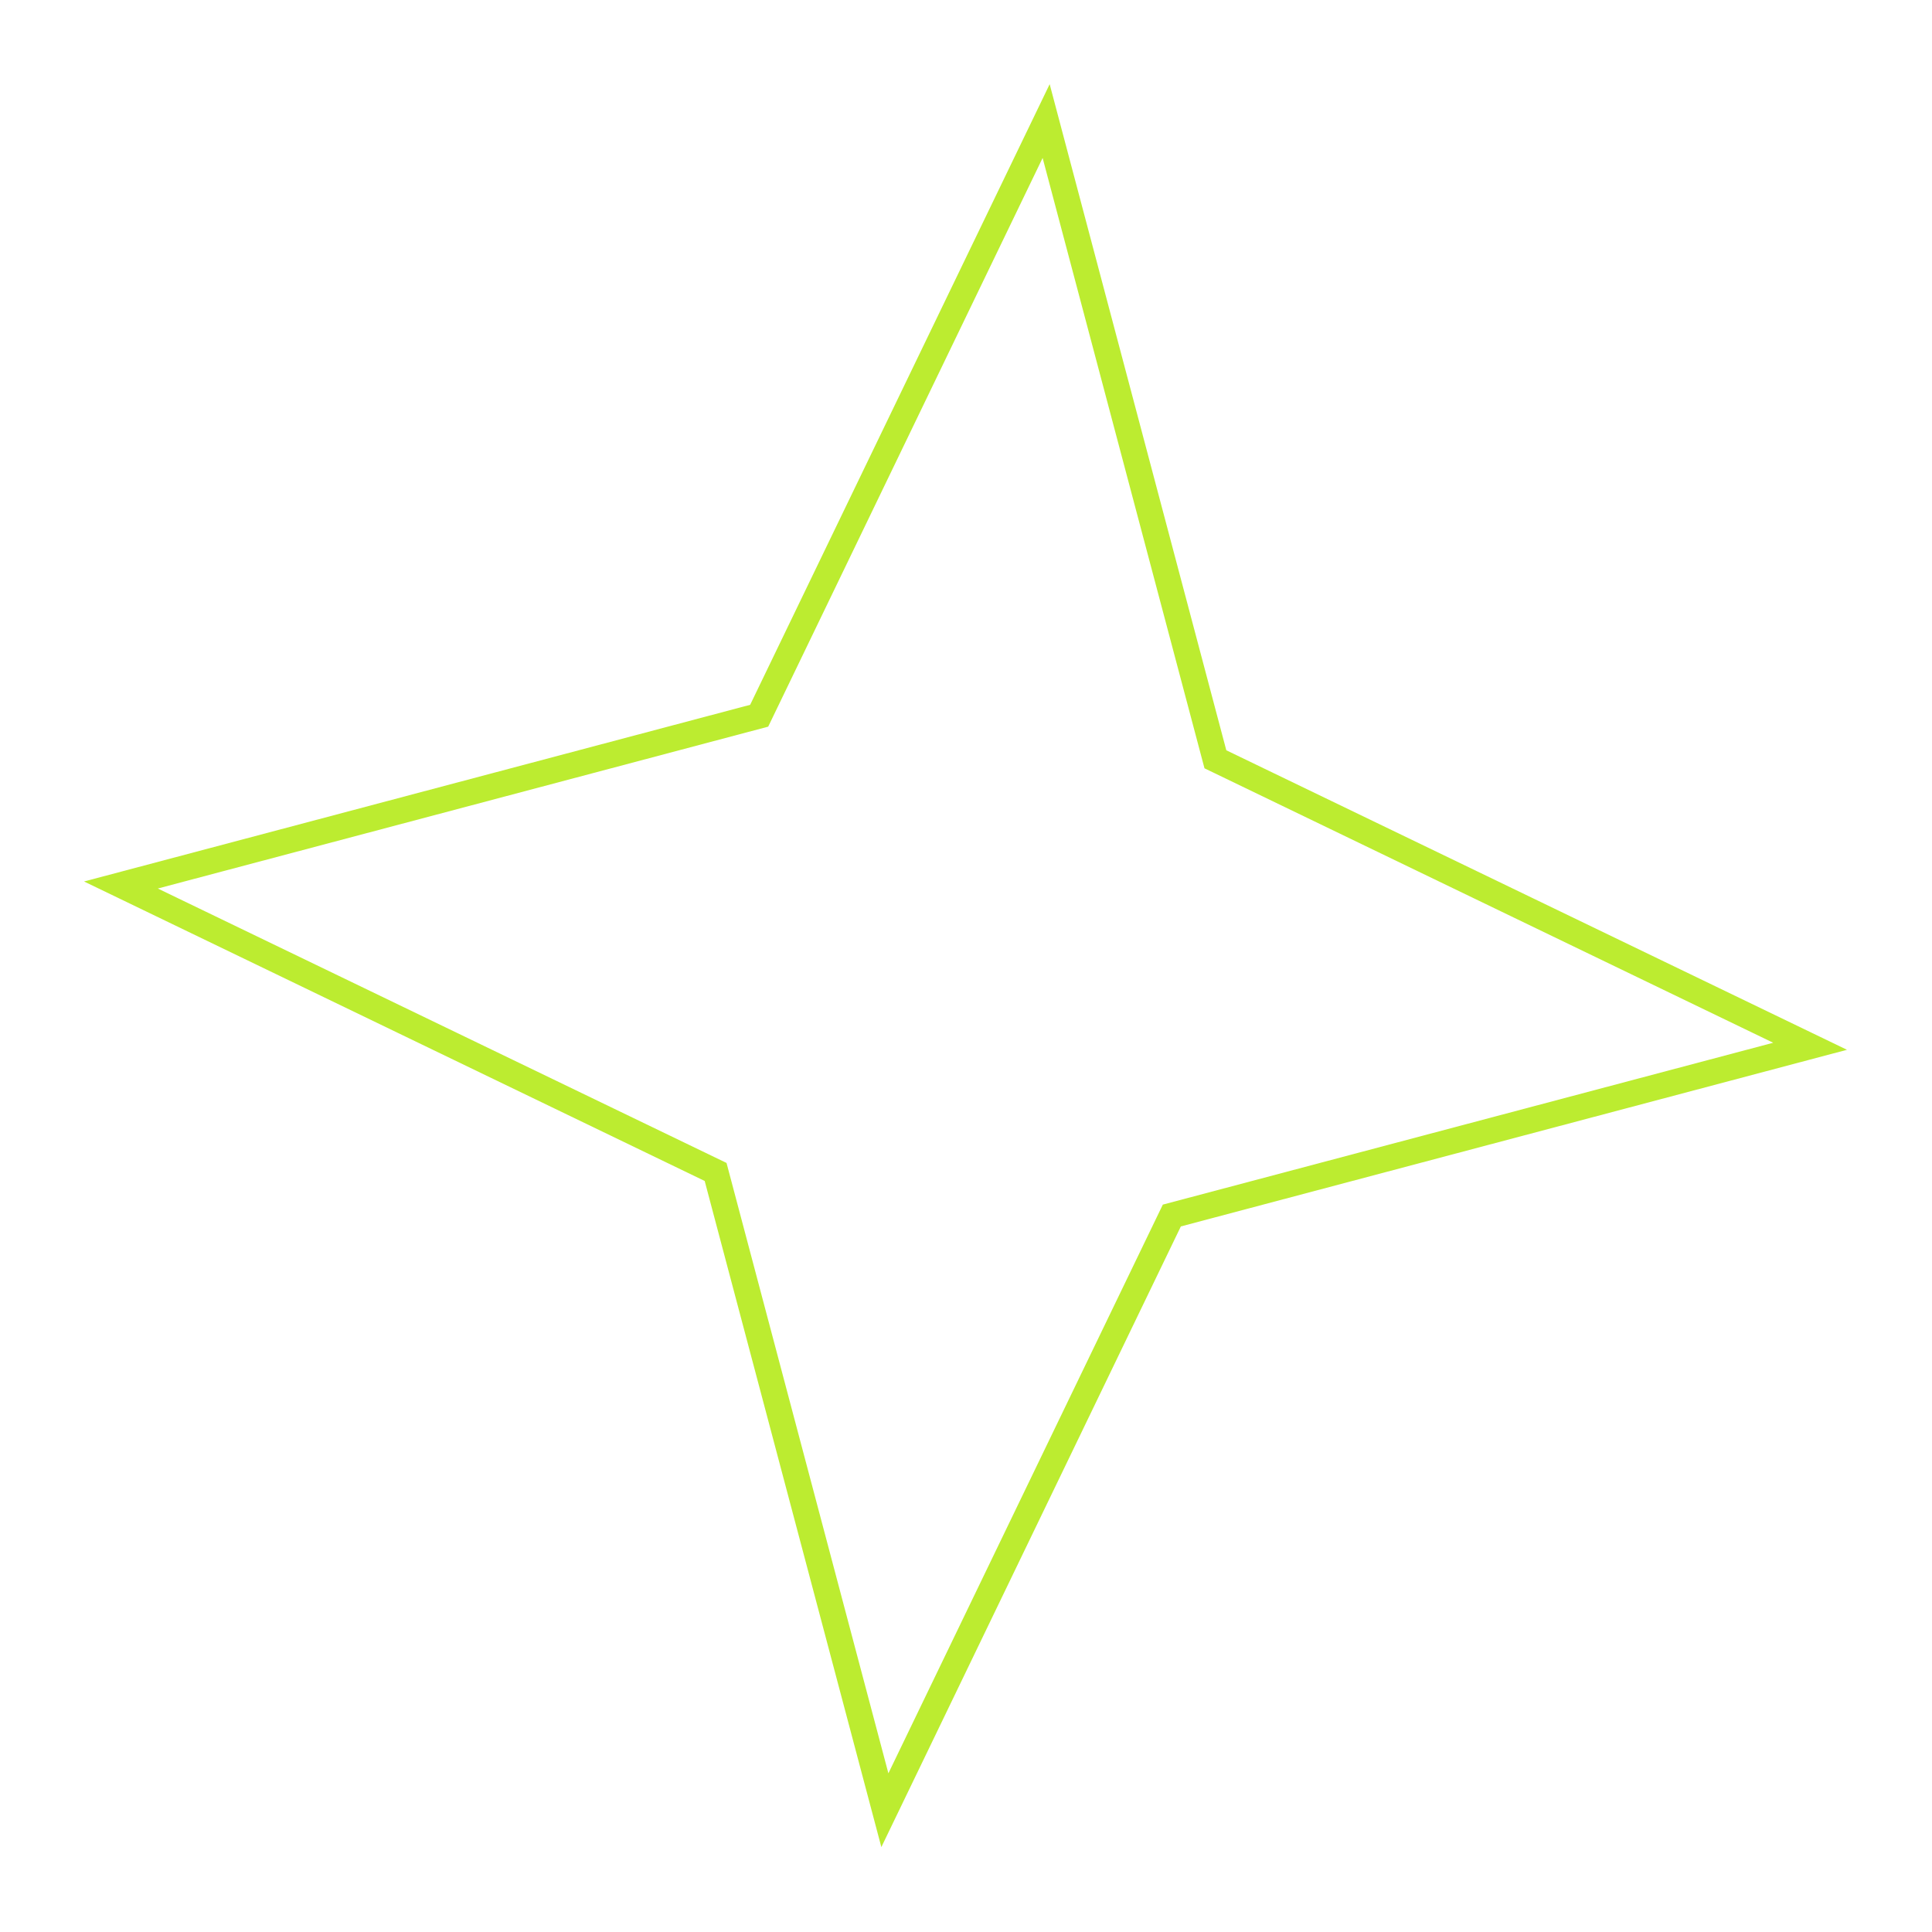 <svg viewBox="0 0 75.088 75.088" xmlns="http://www.w3.org/2000/svg" xmlns:xlink="http://www.w3.org/1999/xlink" width="75.088" height="75.088" fill="none" customFrame="#000000">
	<path id="Star 6" d="M43.73 25.131L34.964 1.441L34.431 0L33.898 1.441L25.131 25.131L1.441 33.898L7.10543e-15 34.431L1.441 34.964L25.131 43.73L33.898 67.421L34.431 68.862L34.964 67.421L43.73 43.73L67.421 34.964L68.862 34.431L67.421 33.898L43.73 25.131ZM65.98 34.431L43.383 26.069L42.952 25.91L34.431 2.882L25.91 25.91L2.882 34.431L25.91 42.952L34.431 65.98L42.952 42.952L65.98 34.431Z" fill="rgb(188,236,48)" fill-rule="evenodd" transform="matrix(0.995,0.095,-0.095,0.995,6.537,0)" />
</svg>

